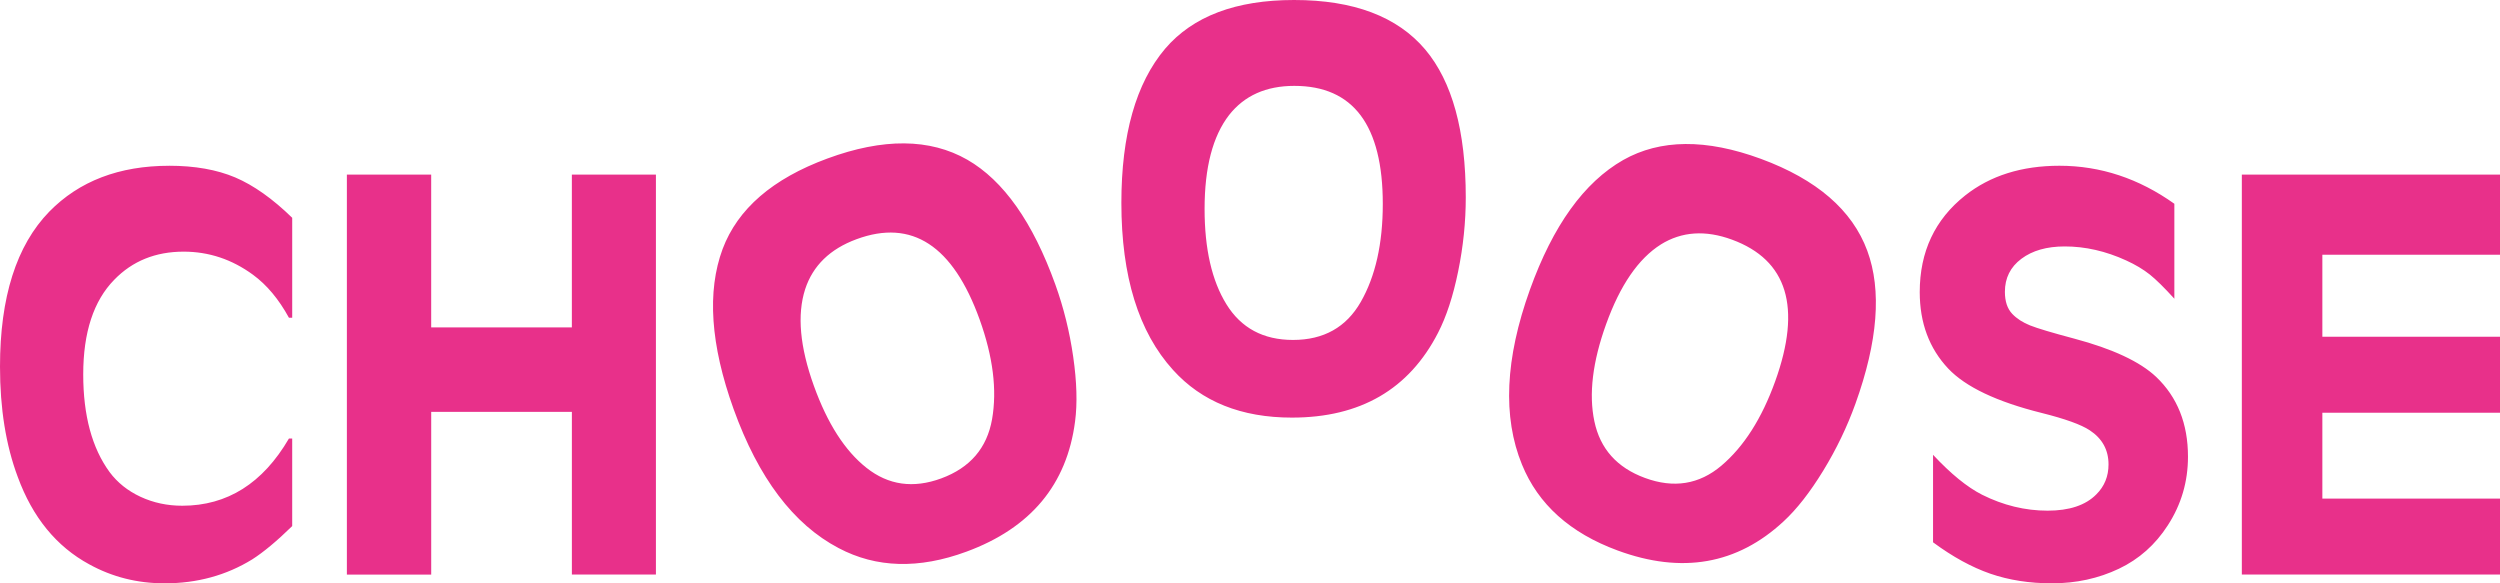<svg xmlns="http://www.w3.org/2000/svg" width="120" height="28" viewBox="0 0 120 28">
    <path fill="#E8308A" d="M8.122 7.956c1.228 0 2.283.187 3.167.56.885.377 1.797 1.023 2.737 1.938v4.797h-.157c-.488-.89-1.062-1.577-1.724-2.062-1.01-.74-2.12-1.11-3.33-1.11-1.35 0-2.46.45-3.33 1.348-.993 1.013-1.49 2.528-1.49 4.545 0 1.973.423 3.537 1.267 4.69.375.503.869.898 1.483 1.184.614.285 1.282.429 2.005.429 2.158 0 3.865-1.075 5.119-3.225h.157v4.202c-.74.723-1.38 1.255-1.92 1.599C10.861 27.617 9.46 28 7.901 28c-1.305 0-2.512-.303-3.617-.912-1.576-.855-2.721-2.255-3.434-4.202C.283 21.371 0 19.61 0 17.601c0-3.339.788-5.819 2.363-7.44C3.8 8.692 5.72 7.957 8.123 7.957zm90.737 0c1.968.002 3.804.61 5.51 1.825v4.558c-.48-.529-.872-.916-1.181-1.163-.31-.246-.686-.471-1.13-.674-.984-.45-1.967-.673-2.95-.673-.863 0-1.556.198-2.083.594-.528.395-.79.924-.79 1.585 0 .458.117.81.352 1.057.217.229.503.414.856.555.352.141 1.06.352 2.12.634 1.846.493 3.156 1.105 3.932 1.837 1.018.968 1.528 2.246 1.528 3.83 0 1.2-.322 2.295-.966 3.291-.6.934-1.385 1.63-2.35 2.088-.984.467-2.055.7-3.213.7-1.08 0-2.065-.154-2.958-.462-.892-.309-1.808-.811-2.75-1.507V21.83c.854.915 1.638 1.554 2.352 1.916 1.018.51 2.067.766 3.147.766 1.045 0 1.823-.26 2.337-.78.391-.387.587-.868.587-1.44 0-.695-.3-1.243-.901-1.638-.41-.272-1.18-.55-2.311-.833-2.15-.537-3.644-1.246-4.48-2.127-.913-.969-1.37-2.194-1.37-3.674 0-1.938.727-3.484 2.18-4.637 1.203-.951 2.712-1.427 4.532-1.427zm-78.162.425v7.333h6.752V8.382h4.035v19.197H27.45V19.77h-6.752v7.81h-4.048V8.38h4.048zm99.303 0v3.845h-8.527v3.937H120v3.647h-8.527v4.123H120v3.646h-12.392V8.381H120zm-73.57-.715c1.74 1 3.149 2.998 4.227 5.994.399 1.11.685 2.265.857 3.467.173 1.202.203 2.236.089 3.103-.393 3.032-2.13 5.115-5.215 6.25-2.282.842-4.327.784-6.134-.172-2.171-1.14-3.851-3.367-5.043-6.678-1.107-3.08-1.283-5.64-.525-7.68.725-1.926 2.4-3.373 5.025-4.34 2.684-.989 4.923-.97 6.719.056zm38.09-.043c2.683.989 4.388 2.46 5.11 4.414.699 1.897.509 4.345-.569 7.342-.399 1.109-.914 2.18-1.545 3.212-.632 1.033-1.266 1.846-1.904 2.435-2.226 2.067-4.882 2.533-7.966 1.397-2.282-.84-3.812-2.215-4.59-4.122-.937-2.287-.81-5.085.38-8.396 1.107-3.078 2.6-5.154 4.478-6.225 1.778-1.005 3.98-1.023 6.606-.057zM41.118 11.48c-1.276.47-2.1 1.27-2.47 2.4-.395 1.224-.256 2.77.418 4.64.65 1.806 1.49 3.118 2.526 3.936 1.05.832 2.246 1.001 3.588.507 1.382-.509 2.195-1.455 2.439-2.839.246-1.403.047-2.998-.596-4.787-1.28-3.55-3.247-4.836-5.905-3.857zm38.602.255c-1.078.68-1.955 1.957-2.627 3.827-.65 1.804-.837 3.357-.564 4.657.276 1.32 1.084 2.227 2.426 2.721 1.382.51 2.607.314 3.672-.588 1.08-.915 1.941-2.266 2.584-4.054 1.277-3.55.587-5.815-2.072-6.794-1.276-.47-2.416-.393-3.419.23zM62.117 0c2.855 0 4.954.793 6.295 2.378 1.296 1.542 1.945 3.907 1.945 7.096 0 1.18-.122 2.364-.366 3.554-.243 1.19-.565 2.171-.965 2.947-1.393 2.712-3.73 4.07-7.013 4.07-2.429 0-4.33-.763-5.707-2.287-1.654-1.823-2.48-4.496-2.48-8.02 0-3.278.7-5.744 2.101-7.4C57.26.779 59.322 0 62.117 0zm.013 4.122c-1.358 0-2.402.467-3.134 1.4-.784 1.013-1.176 2.516-1.176 4.506 0 1.92.349 3.444 1.045 4.571.706 1.146 1.772 1.718 3.2 1.718 1.47 0 2.555-.607 3.252-1.824.705-1.233 1.057-2.8 1.057-4.703 0-3.778-1.415-5.668-4.244-5.668z"/>
</svg>
